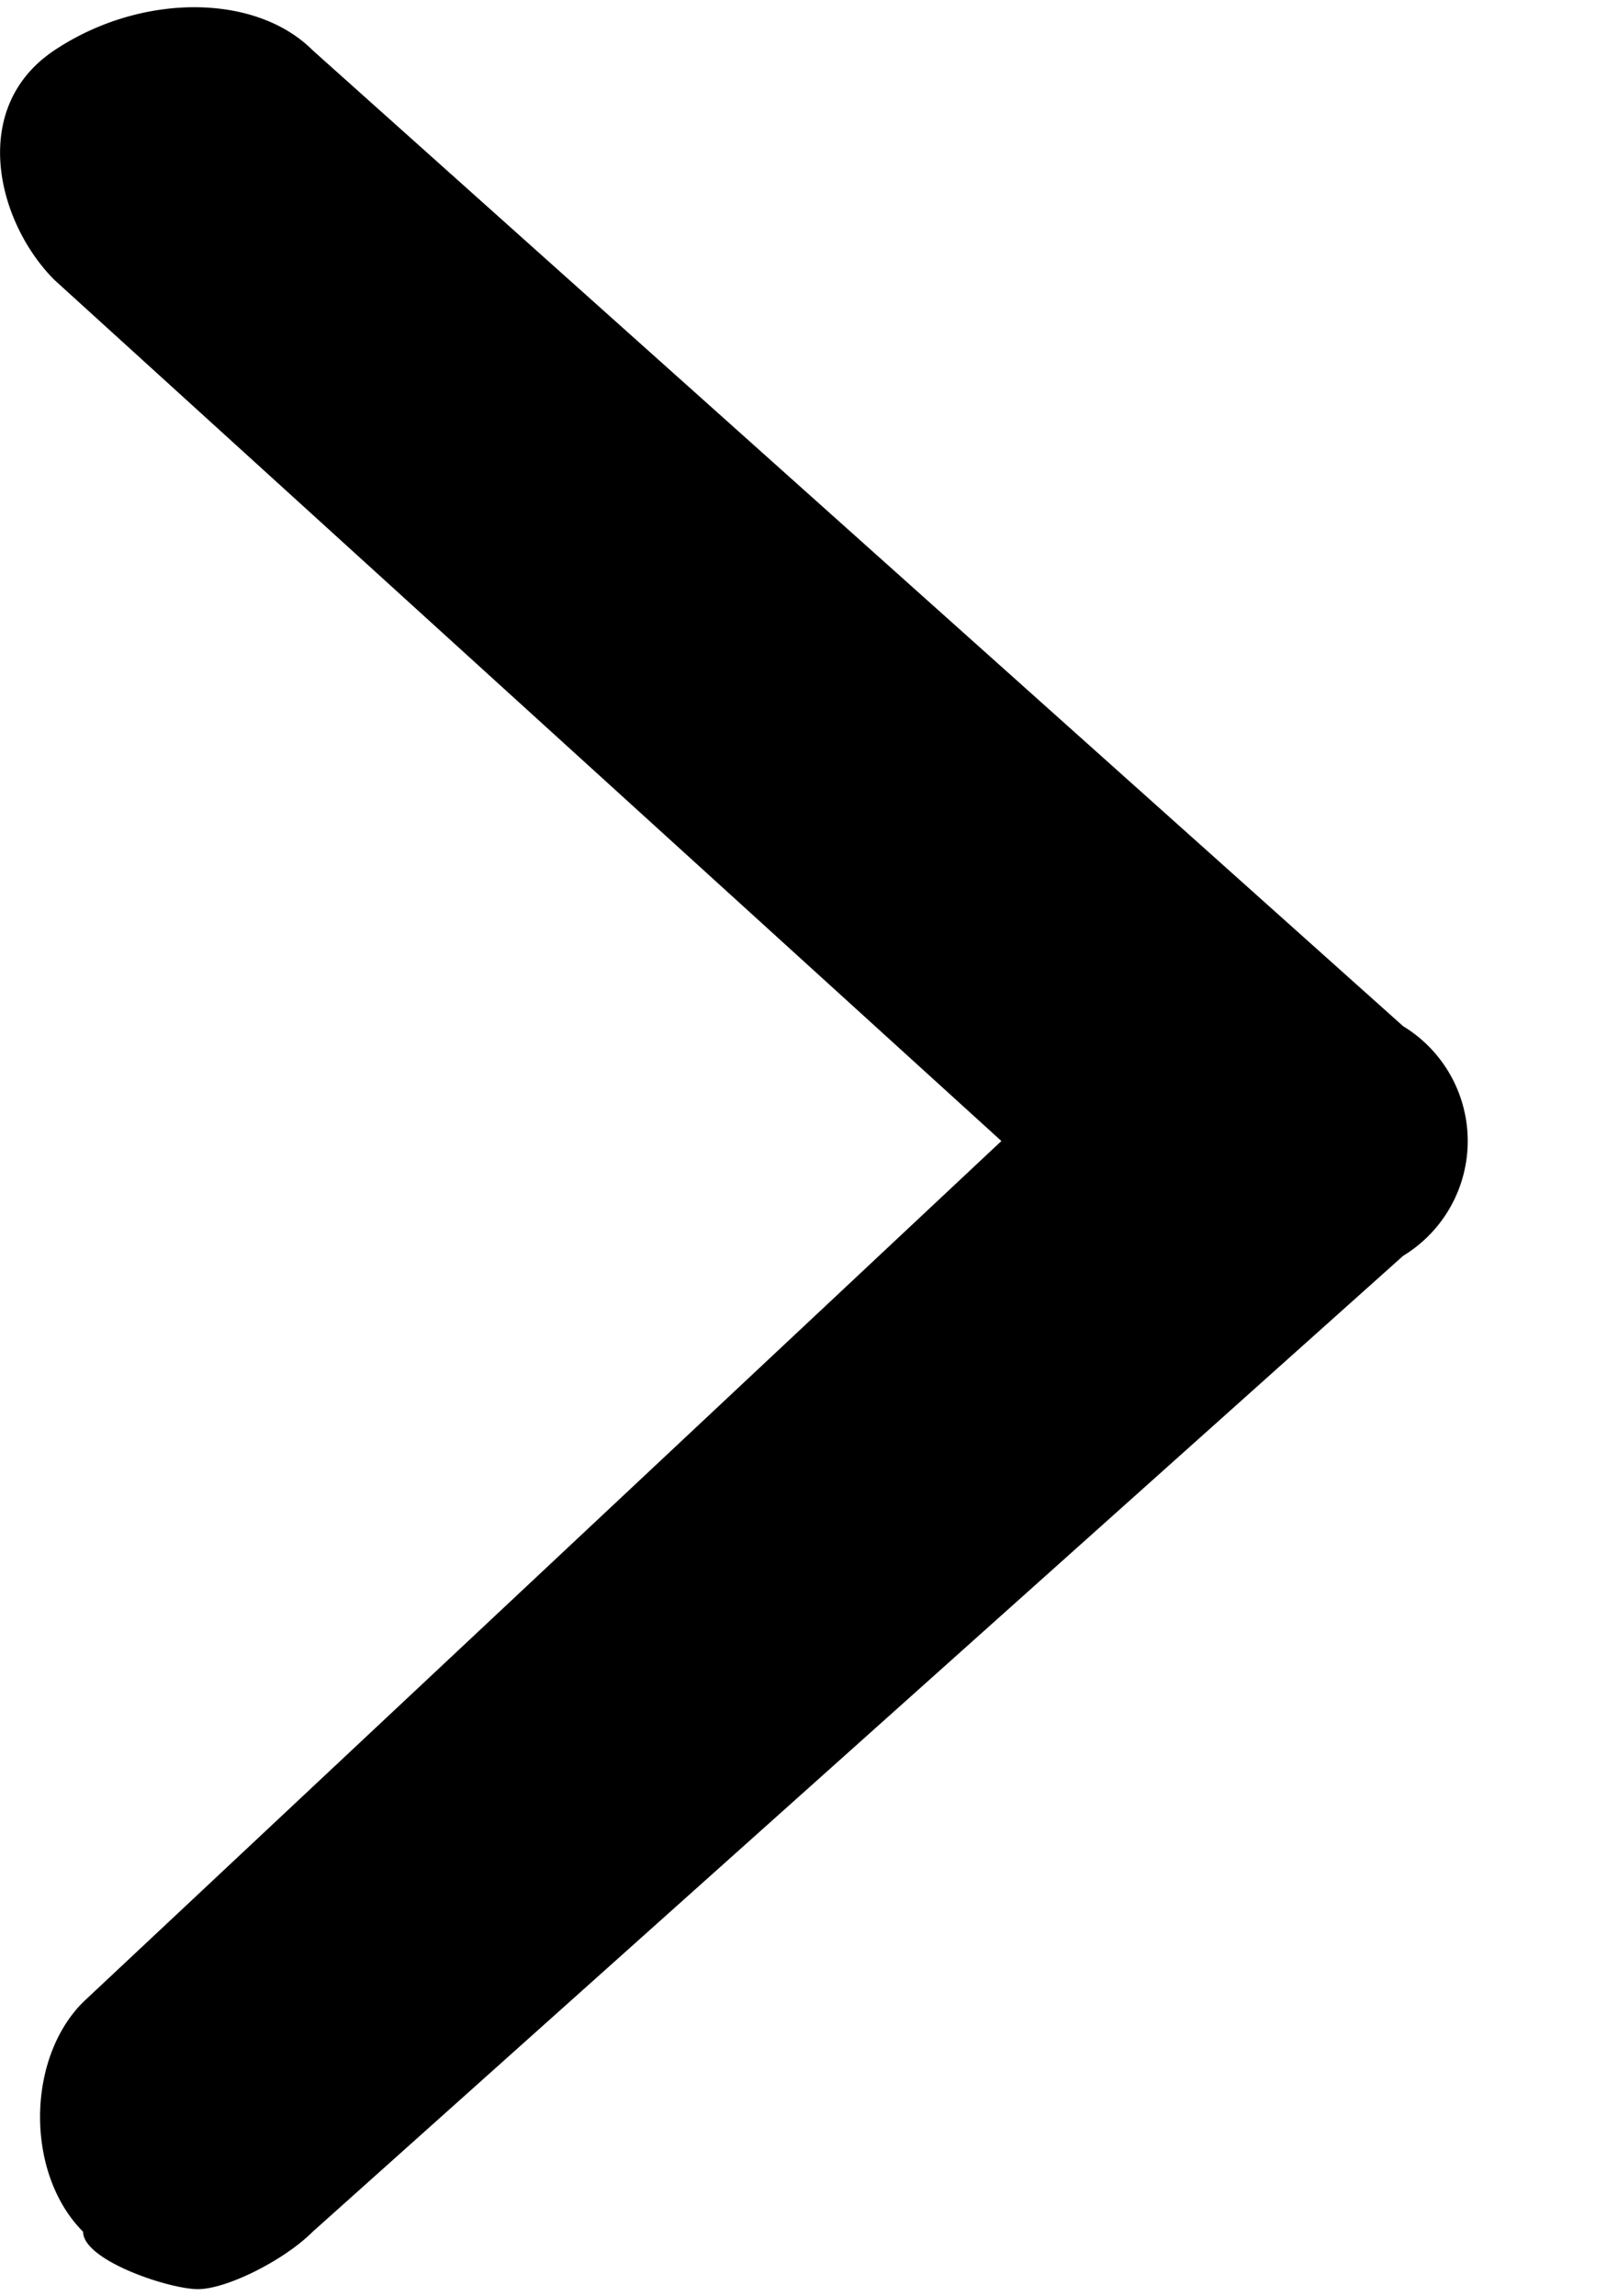 <svg xmlns="http://www.w3.org/2000/svg" width="7" height="10" fill="none" viewBox="0 0 7 10"><path fill="#000" d="M6.112 4.469 1.362.219c-.25-.25-.75-.25-1.125 0s-.25.75 0 1l4.125 3.75-4 3.75c-.25.25-.25.75 0 1 0 .125.375.25.5.25s.375-.125.5-.25l4.75-4.25a.585.585 0 0 0 0-1Z"/></svg>